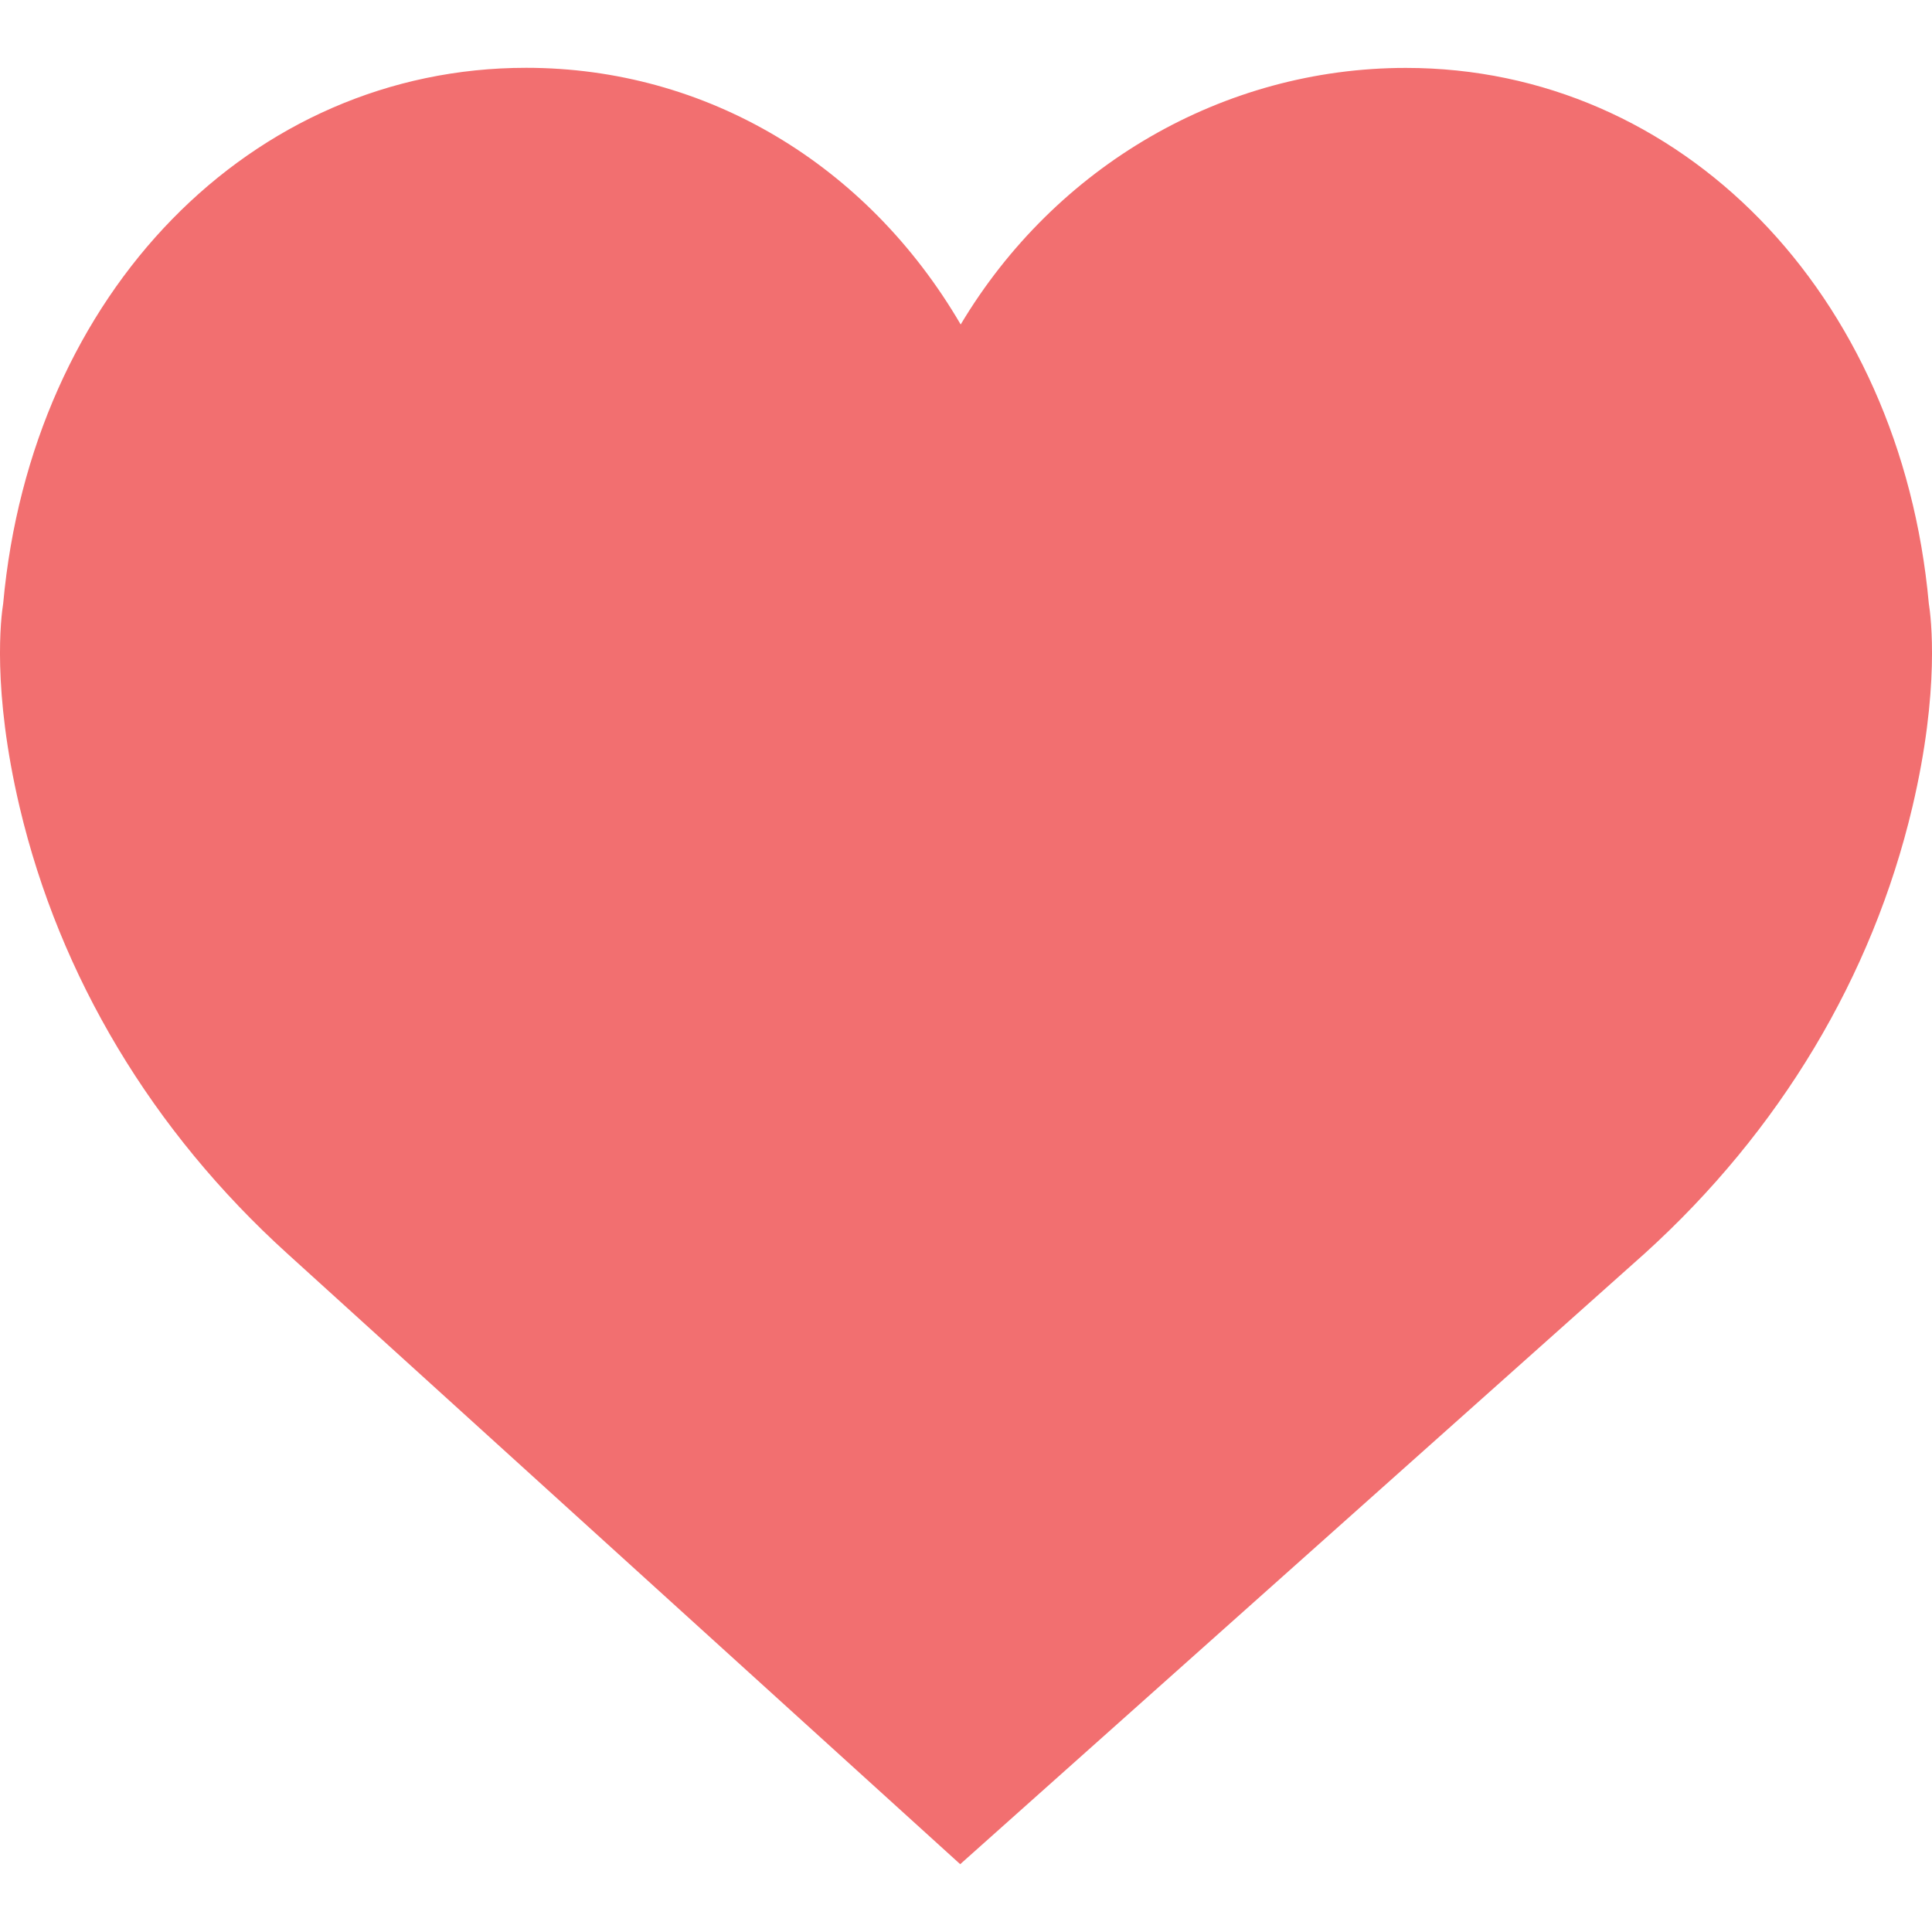 <svg width="20" height="20" viewBox="0 0 20 20" fill="none" xmlns="http://www.w3.org/2000/svg">
<path d="M19.967 6.247C19.675 3.034 17.401 0.703 14.554 0.703C12.658 0.703 10.922 1.723 9.945 3.359C8.977 1.702 7.312 0.702 5.446 0.702C2.6 0.702 0.325 3.034 0.033 6.247C0.01 6.389 -0.084 7.136 0.203 8.354C0.618 10.111 1.576 11.709 2.972 12.975L9.94 19.298L17.027 12.975C18.424 11.709 19.382 10.111 19.797 8.354C20.084 7.136 19.99 6.389 19.967 6.247Z" fill="#F26F70"/>
</svg>
